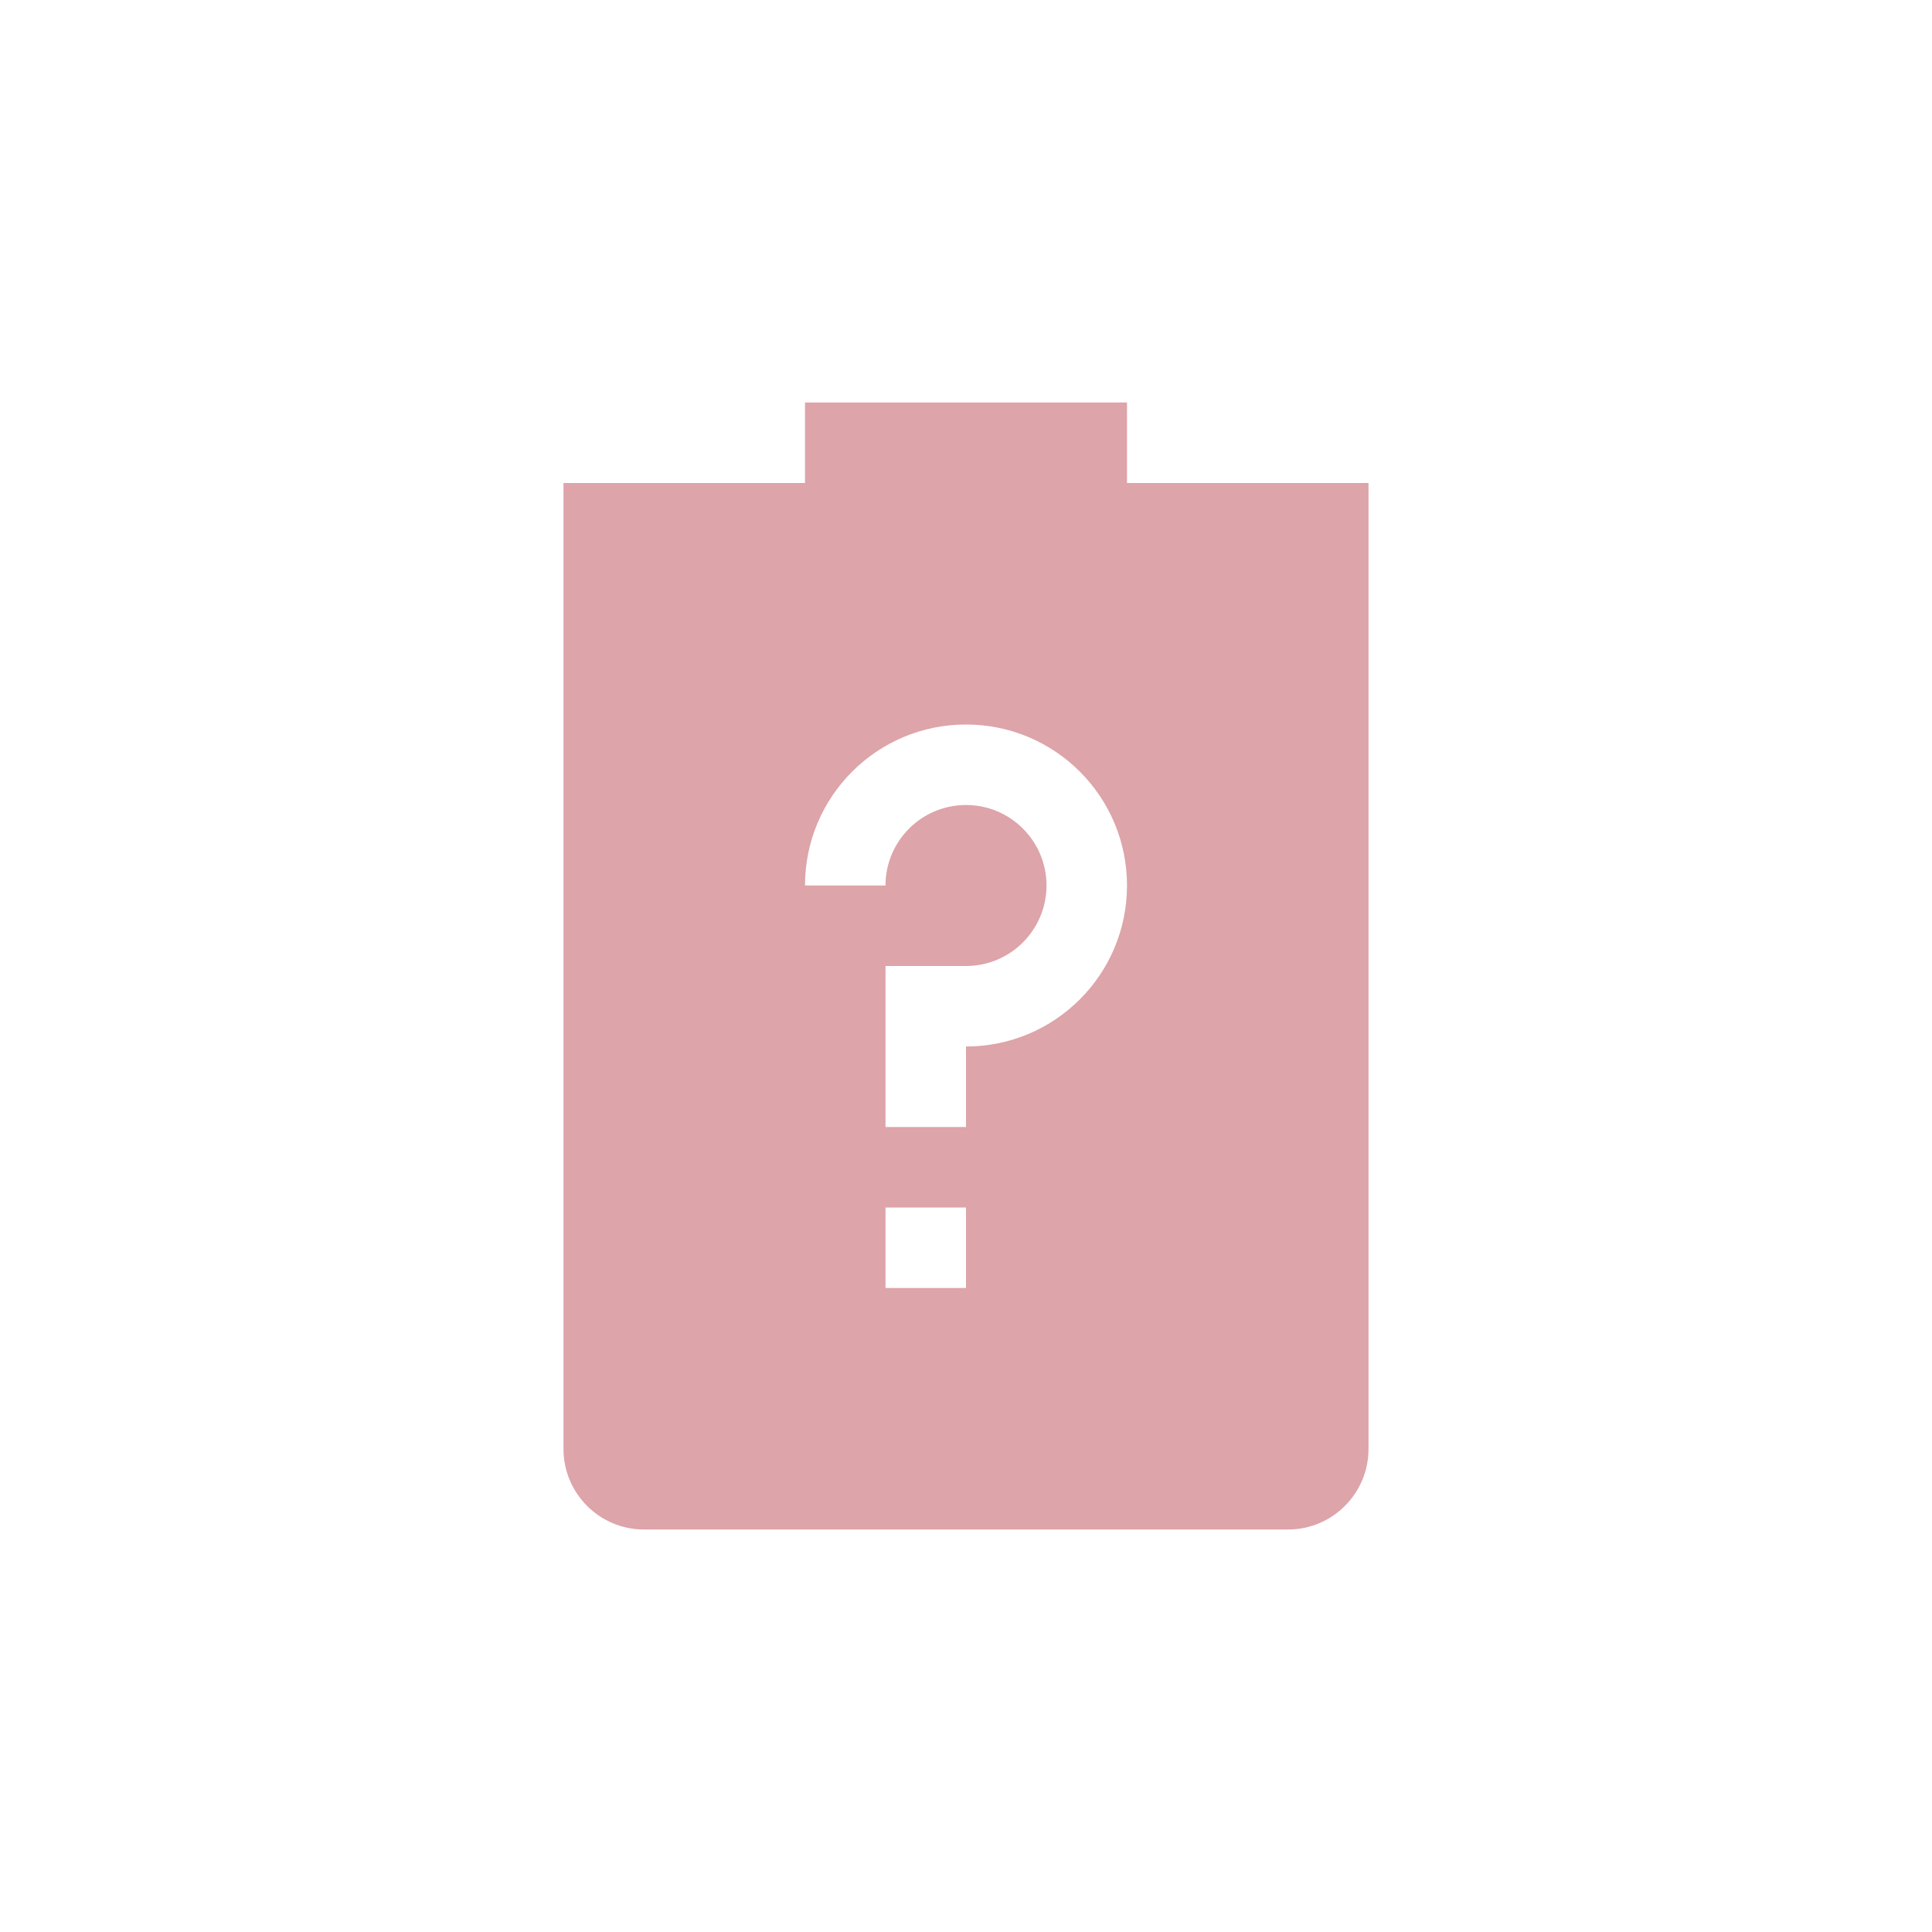 <svg xmlns="http://www.w3.org/2000/svg" width="24" height="24" version="1.1">
 <defs>
  <style id="current-color-scheme" type="text/css">
   .ColorScheme-Text { color:#dda4a9; } .ColorScheme-Highlight { color:#4285f4; }
  </style>
 </defs>
 <g transform="matrix(1,0,0,1,1,1)">
  <path style="fill:currentColor" class="ColorScheme-Text" d="M 9 4 L 9 5 L 6 5 L 6 17 C 6 17.55 6.446 18 7 18 L 15 18 C 15.554 18 16 17.55 16 17 L 16 5 L 13 5 L 13 4 L 9 4 z M 11 8 C 12.105 8 13 8.895 13 10 C 13 11.105 12.105 12 11 12 L 11 13 L 10 13 L 10 11 L 11 11 C 11.552 11 12 10.552 12 10 C 12 9.448 11.552 9 11 9 C 10.448 9 10 9.448 10 10 L 9 10 C 9 8.895 9.895 8 11 8 z M 10 14 L 11 14 L 11 15 L 10 15 L 10 14 z"/>
 </g>
</svg>
